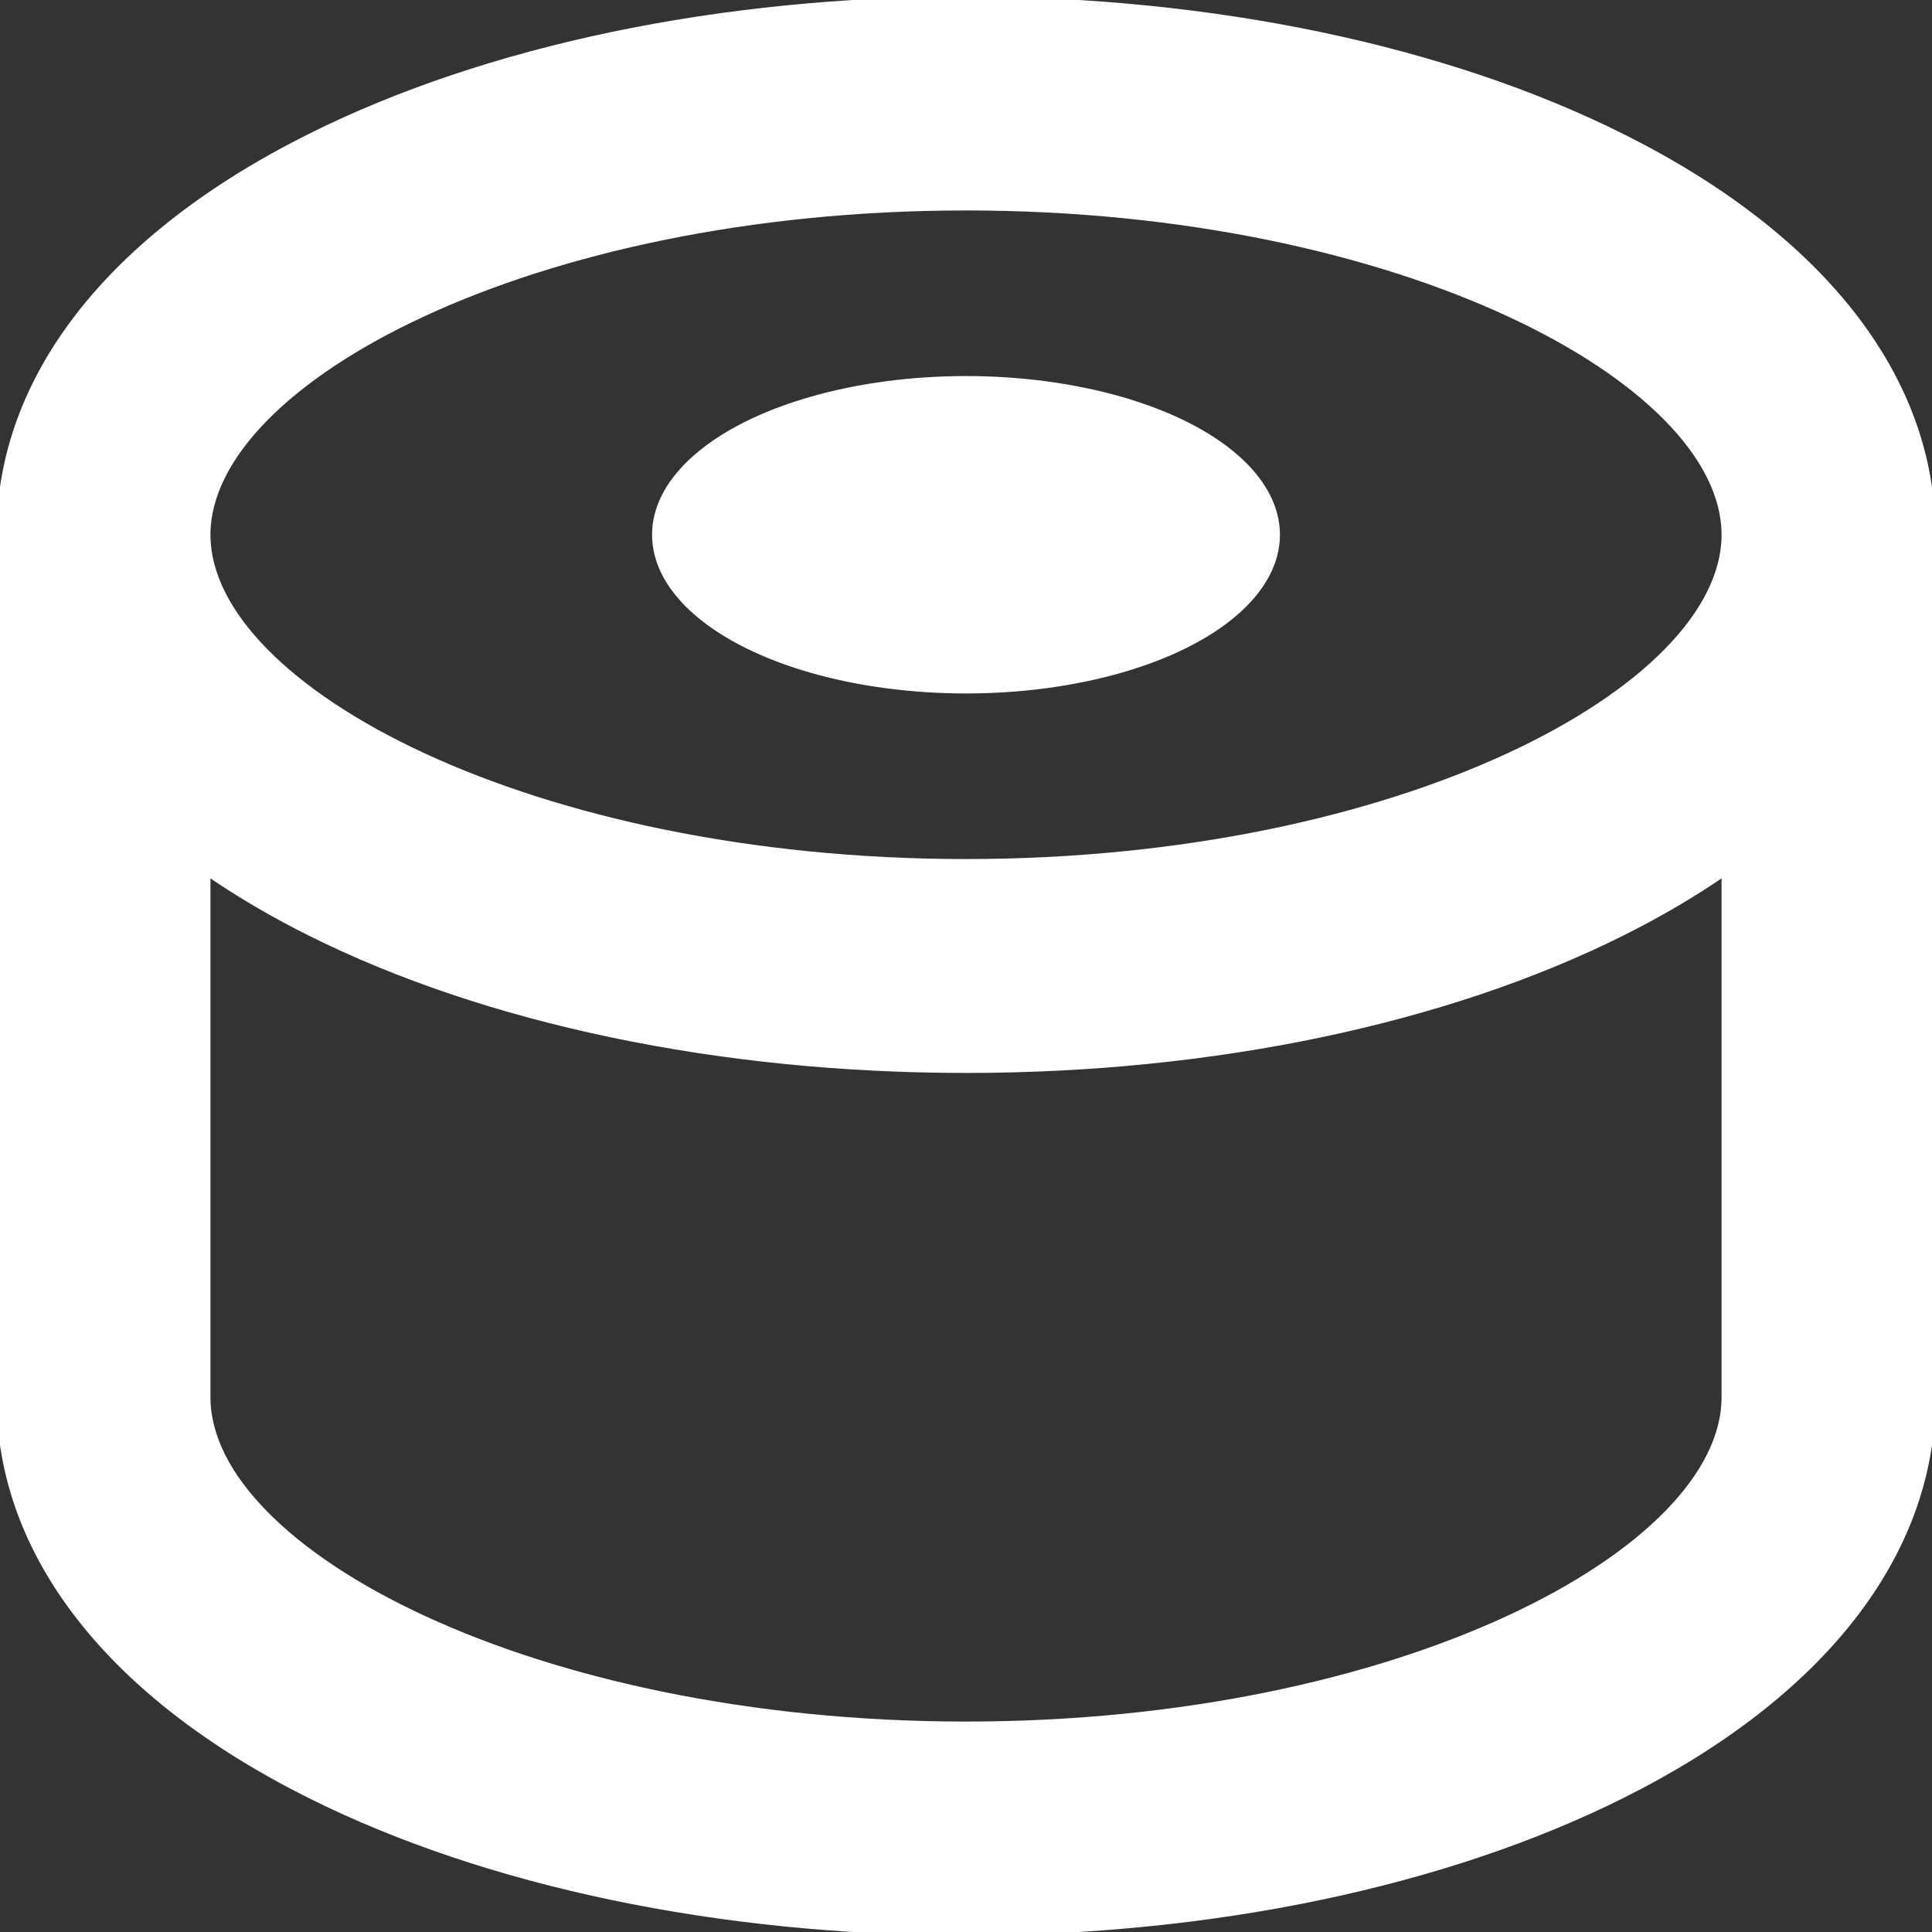 <!DOCTYPE svg PUBLIC "-//W3C//DTD SVG 1.1//EN" "http://www.w3.org/Graphics/SVG/1.1/DTD/svg11.dtd">
<!-- Uploaded to: SVG Repo, www.svgrepo.com, Transformed by: SVG Repo Mixer Tools -->
<svg fill="#ffffff" height="800px" width="800px" version="1.1" id="Layer_1" xmlns="http://www.w3.org/2000/svg" xmlns:xlink="http://www.w3.org/1999/xlink" viewBox="0 0 280 280" xml:space="preserve" stroke="#ffffff">
<rect x="0" y="0" width="280" height="280" fill="#333333" stroke="none"/>
<g id="SVGRepo_bgCarrier" stroke-width="0"/>
<g id="SVGRepo_tracerCarrier" stroke-linecap="round" stroke-linejoin="round"/>
<g id="SVGRepo_iconCarrier"> <g id="XMLID_30_"> <path id="XMLID_31_" d="M235.098,19.89C209.445,7.063,175.673,0,140,0S70.555,7.063,44.902,19.89C15.947,34.368,0,54.828,0,77.5 v125c0,22.672,15.947,43.132,44.902,57.61C70.555,272.936,104.327,280,140,280s69.445-7.064,95.098-19.89 C264.053,245.632,280,225.172,280,202.5v-125C280,54.828,264.053,34.368,235.098,19.89z M140,30c62.958,0,110,25.078,110,47.5 S202.958,125,140,125S30,99.922,30,77.5S77.042,30,140,30z M140,250c-62.958,0-110-25.078-110-47.5v-76.145 c4.497,3.112,9.471,6.039,14.902,8.755C70.555,147.936,104.327,155,140,155s69.445-7.064,95.098-19.89 c5.432-2.716,10.405-5.643,14.902-8.755V202.5C250,224.922,202.958,250,140,250z"/> <ellipse id="XMLID_87_" cx="140" cy="77.501" rx="45" ry="22.5"/> </g> </g>
</svg>
